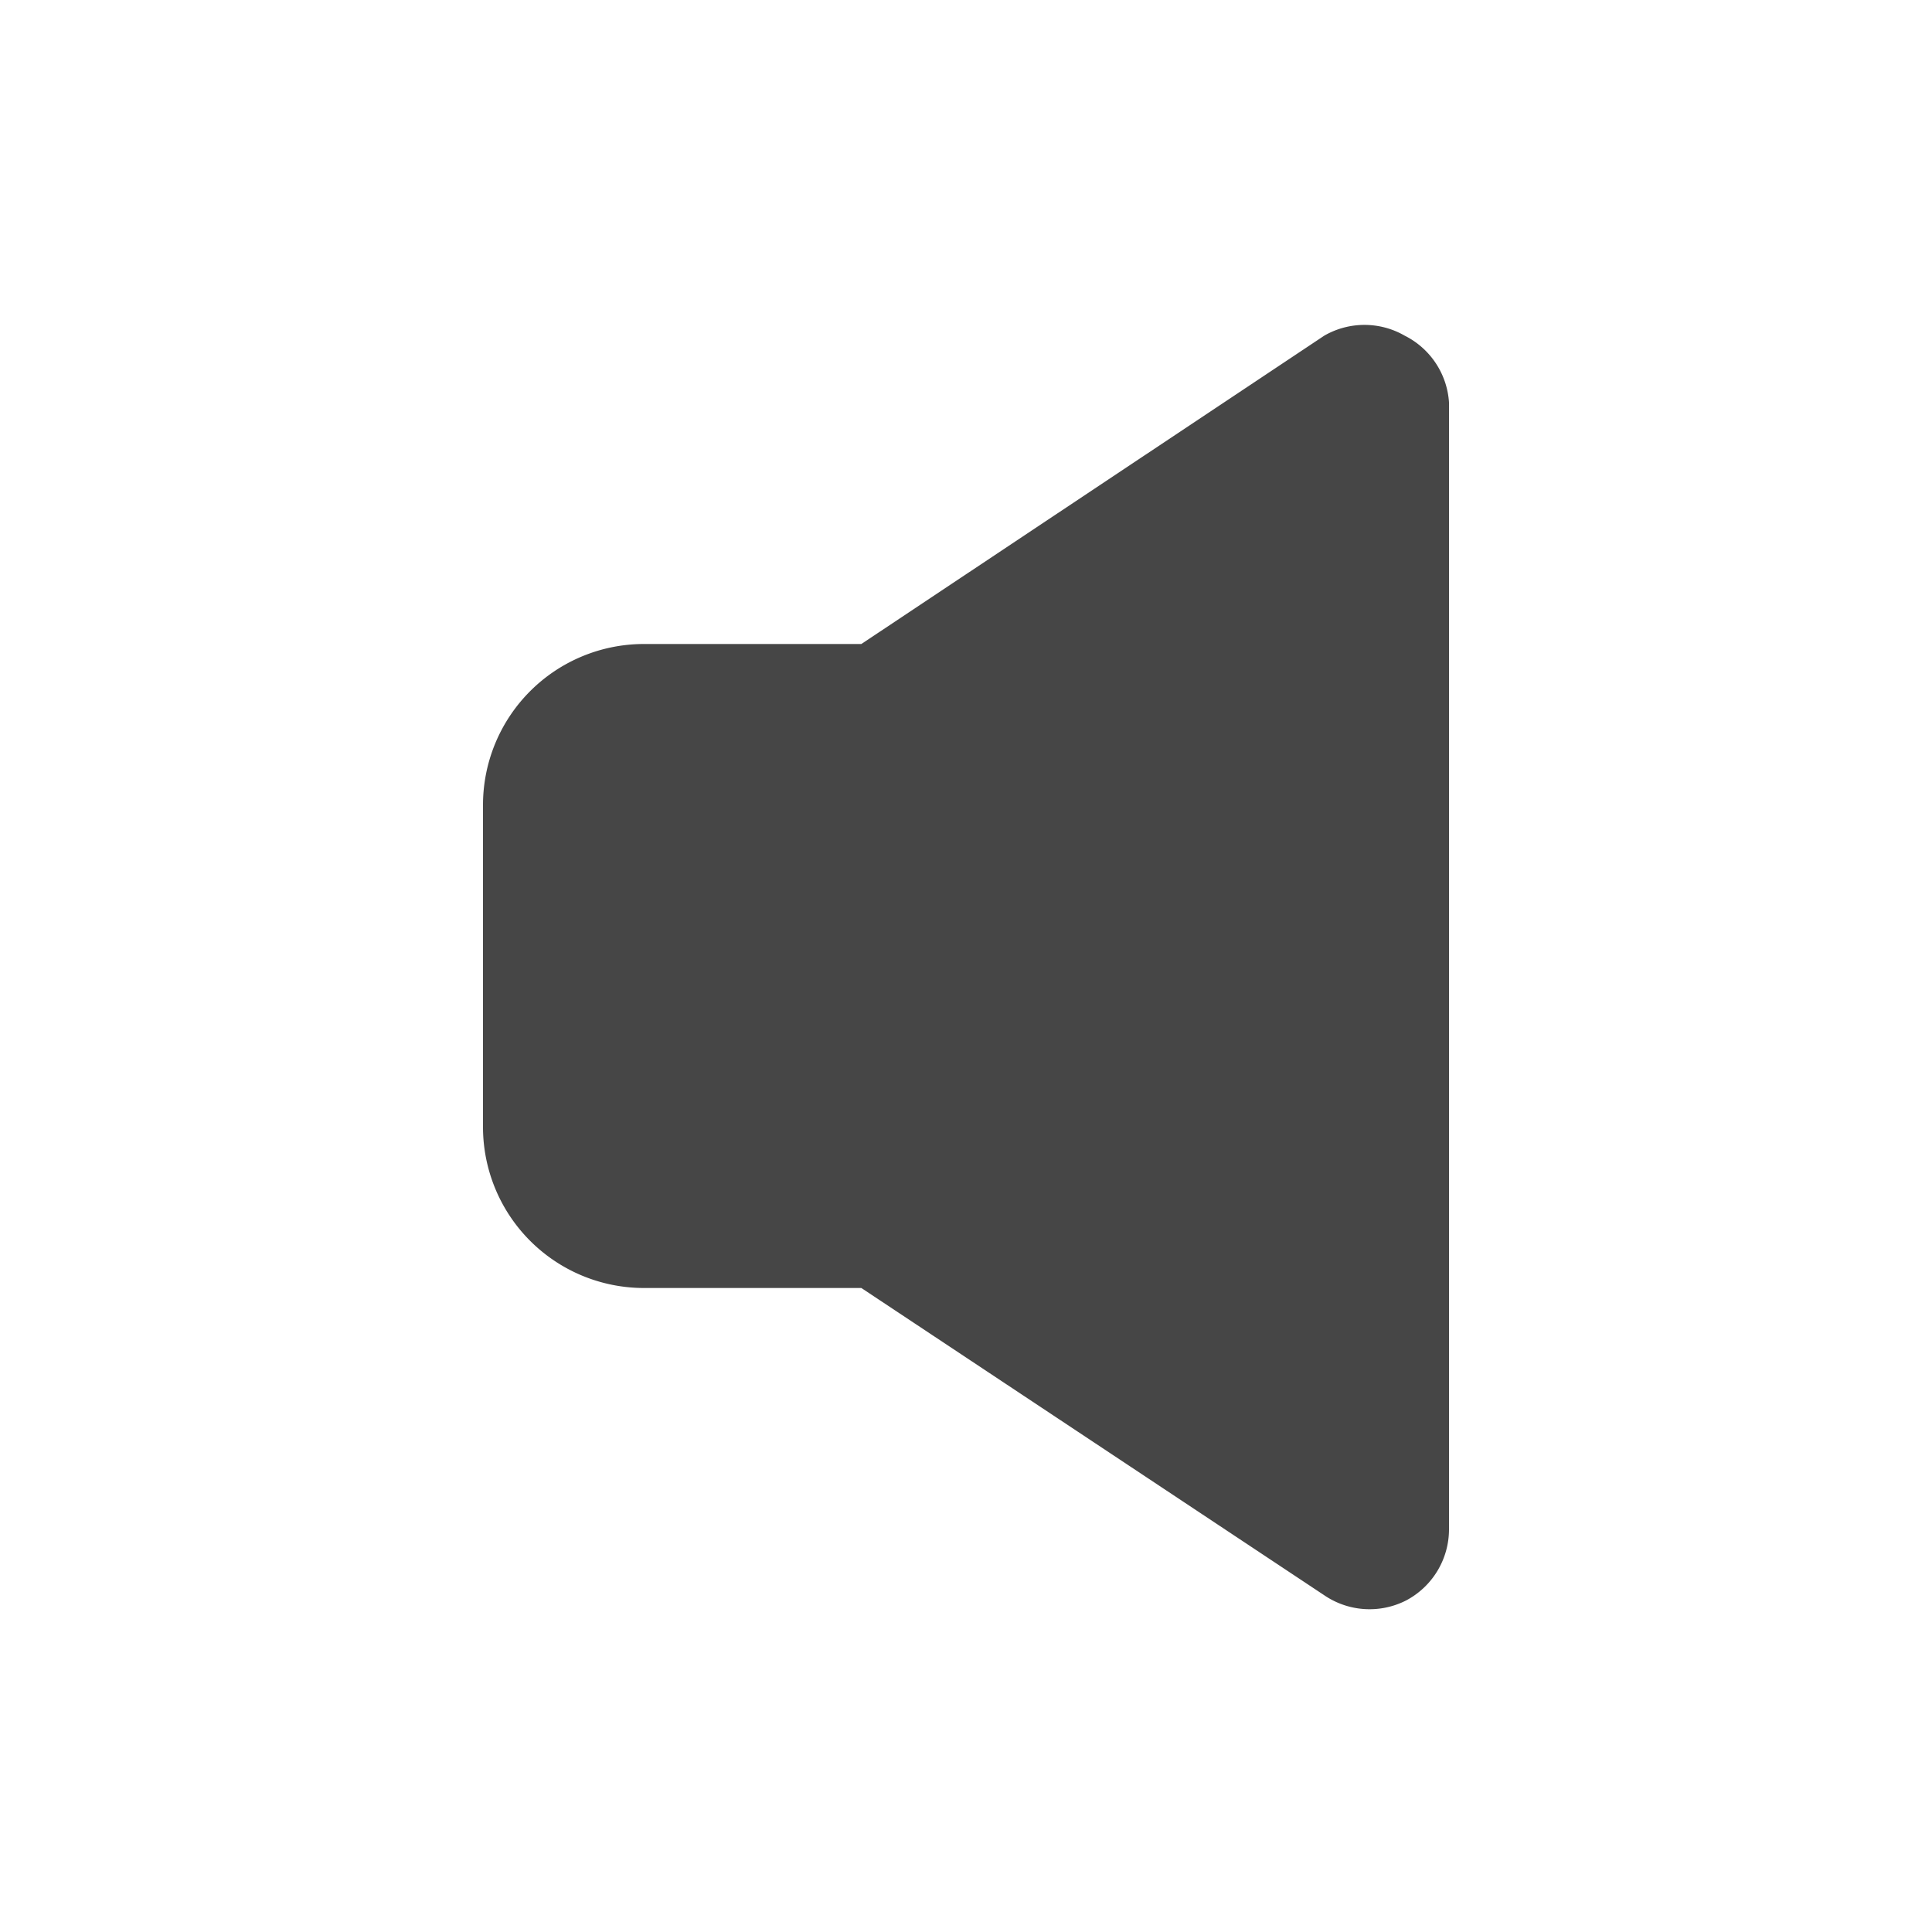 <?xml version="1.0" ?><svg viewBox="0 0 24 24" xmlns="http://www.w3.org/2000/svg"><title/><path d="M18,5V19a1,1,0,0,1-.53.88,1,1,0,0,1-1-.05L10.7,16H8a2,2,0,0,1-2-2V10A2,2,0,0,1,8,8h2.7l5.75-3.83a1,1,0,0,1,1,0A1,1,0,0,1,18,5Z" fill="#464646"/></svg>